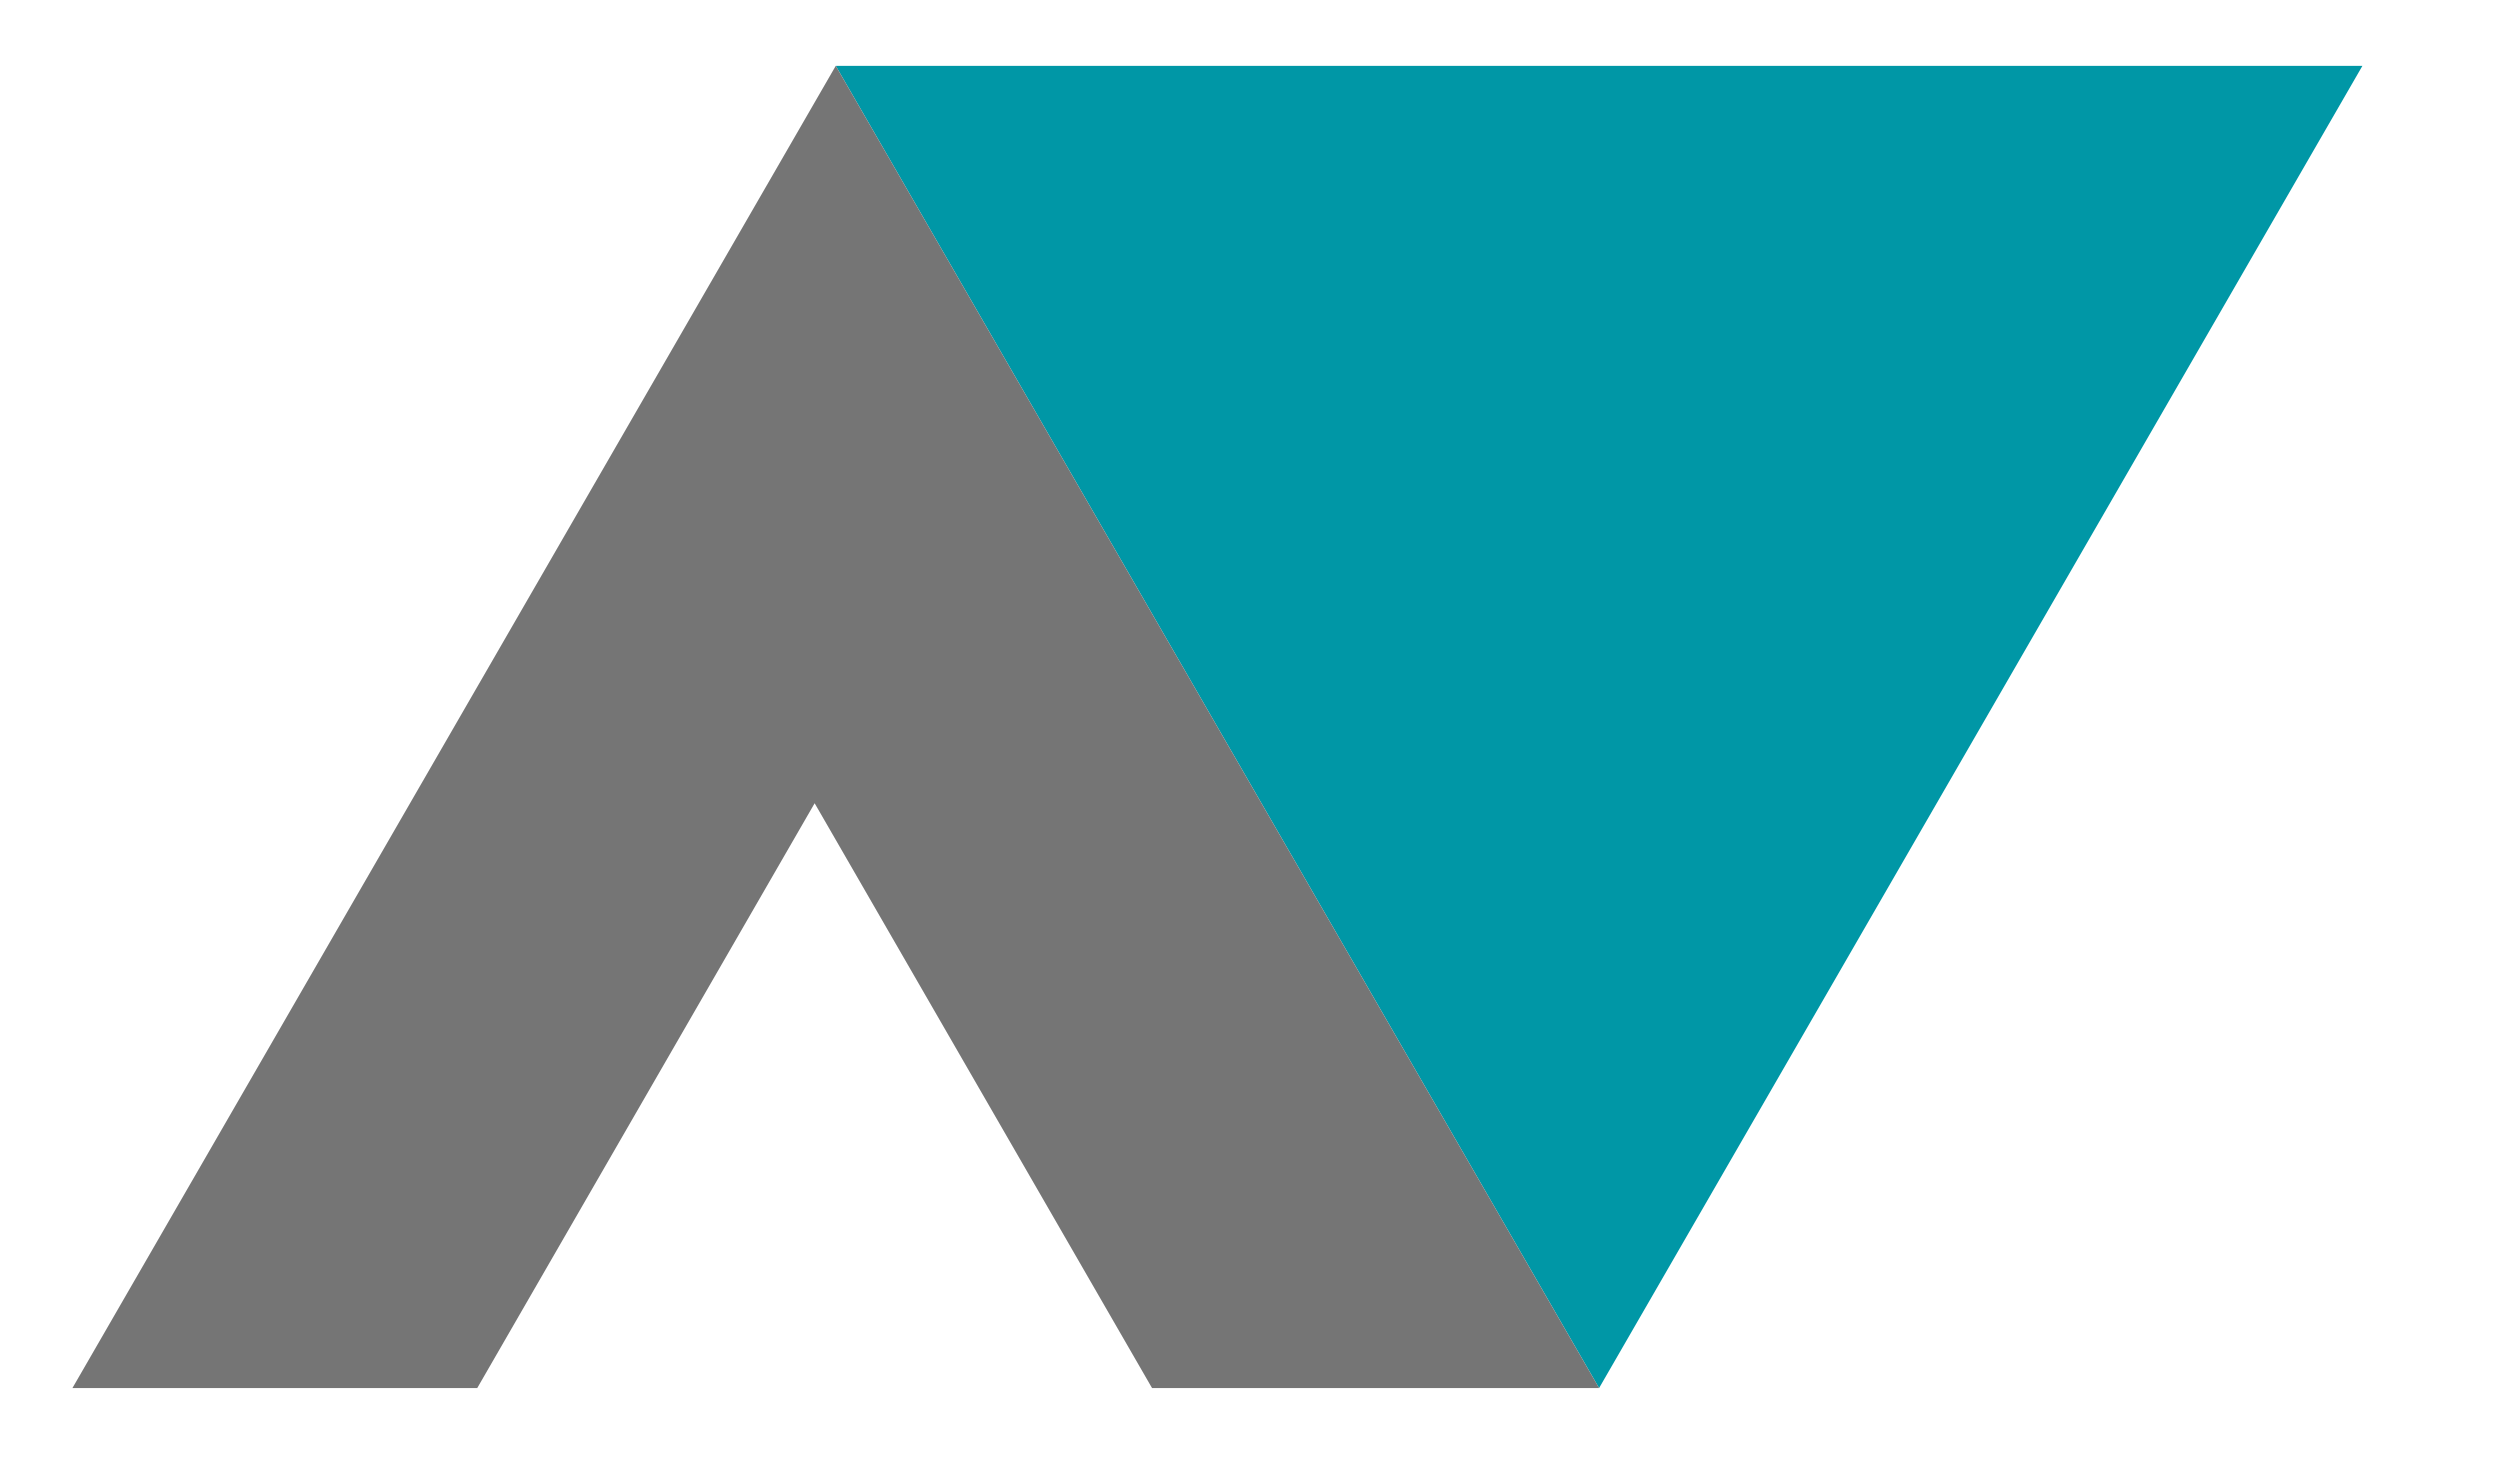 <svg version="1.1" xmlns="http://www.w3.org/2000/svg" xmlns:xlink="http://www.w3.org/1999/xlink" viewBox="0 0 675 400">
	<style type="text/css">
		@keyframes blue {
			0%, 100% { transform: translate(0, 0); }
			25%, 75% { transform: translate(1rem, .5rem); }
		}

		@keyframes grey {
			0%, 100% { transform: translate(0);	}
			25%, 75% { transform: translate(-1rem, -.5rem); }
		}

		.blue-v{fill:#0097A6; animation-name: blue; animation-duration: 1.5s; animation-iteration-count: infinite; animation-fill-mode: both;}
		.grey-a{fill:#757575; animation-name: grey; animation-duration: 1.5s; animation-iteration-count: infinite; animation-fill-mode: both;}
	</style>
	<g>
		<polygon class="blue-v" points="431.754,374.778 225.654,17.778 637.854,17.778 431.754,374.778"/>
		<path class="grey-a" d="m225.654,17.778l-206.1,357l412.2,0l-206.1,-357zm-5.7,199.1l91.1,157.9l-182.2,0l91.1,-157.9l0,0z"/>
	</g>
</svg>
